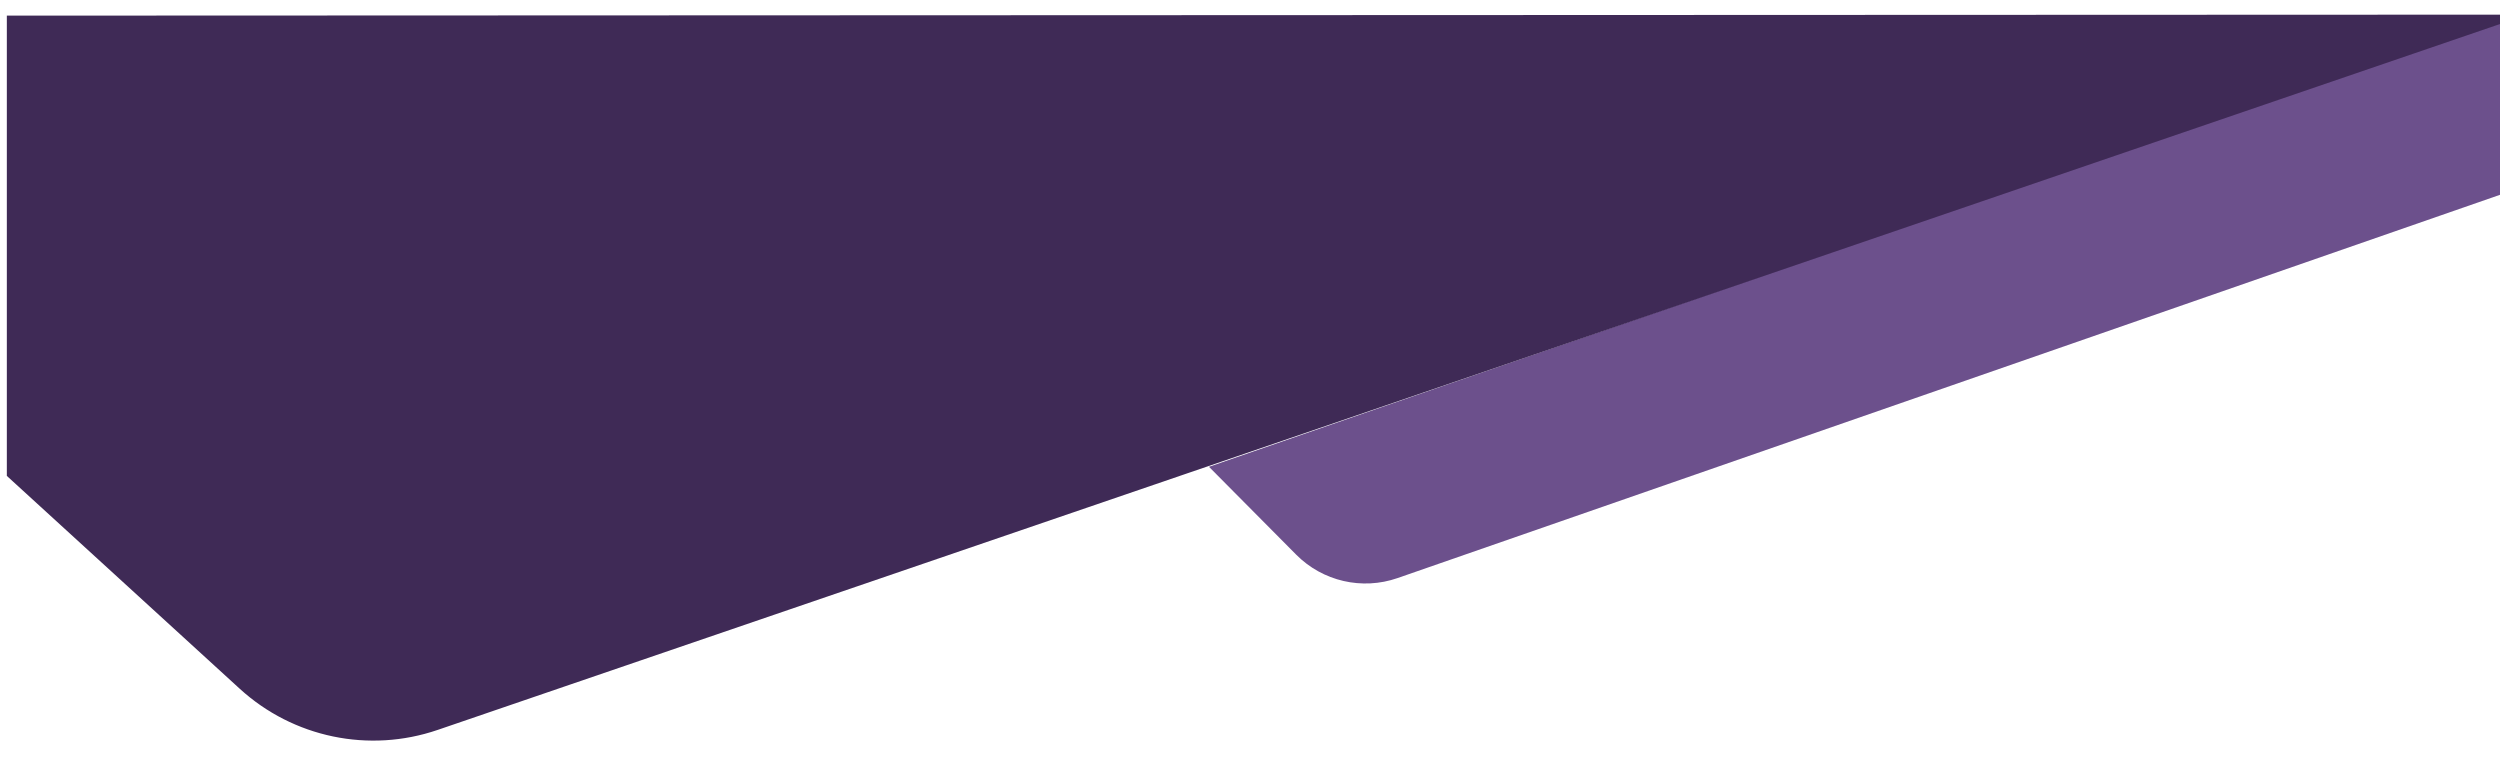 <svg width="1280" height="400" viewBox="0 0 1280 400" fill="none" xmlns="http://www.w3.org/2000/svg" preserveAspectRatio="none">
<g clip-path="url(#clip0)">
<rect width="1280" height="400" fill="white"/>
<g filter="url(#filter0_dd)">
<path d="M658.637 274.971L614 230L1280 0V89L710.542 286.975C692.372 293.292 672.189 288.624 658.637 274.971Z" fill="#6C508C"/>
</g>
<g filter="url(#filter1_dd)">
<path d="M118.741 342.511L0 234V0.5L1280 0L218.584 363.303C184.004 375.139 145.722 367.167 118.741 342.511Z" fill="#3F2A56"/>
<path d="M118.741 342.511L0 234V0.5L1280 0L218.584 363.303C184.004 375.139 145.722 367.167 118.741 342.511Z" stroke="#3F2A56" stroke-width="3"/>
</g>
</g>
<defs>
<filter id="filter0_dd" x="601" y="-11" width="702" height="325.749" filterUnits="userSpaceOnUse" color-interpolation-filters="sRGB">
<feFlood flood-opacity="0" result="BackgroundImageFix"/>
<feColorMatrix in="SourceAlpha" type="matrix" values="0 0 0 0 0 0 0 0 0 0 0 0 0 0 0 0 0 0 127 0"/>
<feOffset dy="2"/>
<feGaussianBlur stdDeviation="3"/>
<feColorMatrix type="matrix" values="0 0 0 0 0 0 0 0 0 0 0 0 0 0 0 0 0 0 0.04 0"/>
<feBlend mode="normal" in2="BackgroundImageFix" result="effect1_dropShadow"/>
<feColorMatrix in="SourceAlpha" type="matrix" values="0 0 0 0 0 0 0 0 0 0 0 0 0 0 0 0 0 0 127 0"/>
<feOffset dx="5" dy="7"/>
<feGaussianBlur stdDeviation="9"/>
<feColorMatrix type="matrix" values="0 0 0 0 0 0 0 0 0 0 0 0 0 0 0 0 0 0 0.3 0"/>
<feBlend mode="normal" in2="effect1_dropShadow" result="effect2_dropShadow"/>
<feBlend mode="normal" in="SourceGraphic" in2="effect2_dropShadow" result="shape"/>
</filter>
<filter id="filter1_dd" x="-14.5" y="-12.5" width="1317.99" height="407.694" filterUnits="userSpaceOnUse" color-interpolation-filters="sRGB">
<feFlood flood-opacity="0" result="BackgroundImageFix"/>
<feColorMatrix in="SourceAlpha" type="matrix" values="0 0 0 0 0 0 0 0 0 0 0 0 0 0 0 0 0 0 127 0"/>
<feOffset dy="2"/>
<feGaussianBlur stdDeviation="3"/>
<feColorMatrix type="matrix" values="0 0 0 0 0 0 0 0 0 0 0 0 0 0 0 0 0 0 0.04 0"/>
<feBlend mode="normal" in2="BackgroundImageFix" result="effect1_dropShadow"/>
<feColorMatrix in="SourceAlpha" type="matrix" values="0 0 0 0 0 0 0 0 0 0 0 0 0 0 0 0 0 0 127 0"/>
<feOffset dx="5" dy="7"/>
<feGaussianBlur stdDeviation="9"/>
<feColorMatrix type="matrix" values="0 0 0 0 0 0 0 0 0 0 0 0 0 0 0 0 0 0 0.3 0"/>
<feBlend mode="normal" in2="effect1_dropShadow" result="effect2_dropShadow"/>
<feBlend mode="normal" in="SourceGraphic" in2="effect2_dropShadow" result="shape"/>
</filter>
<clipPath id="clip0">
<rect width="1280" height="400" fill="white"/>
</clipPath>
</defs>
</svg>
